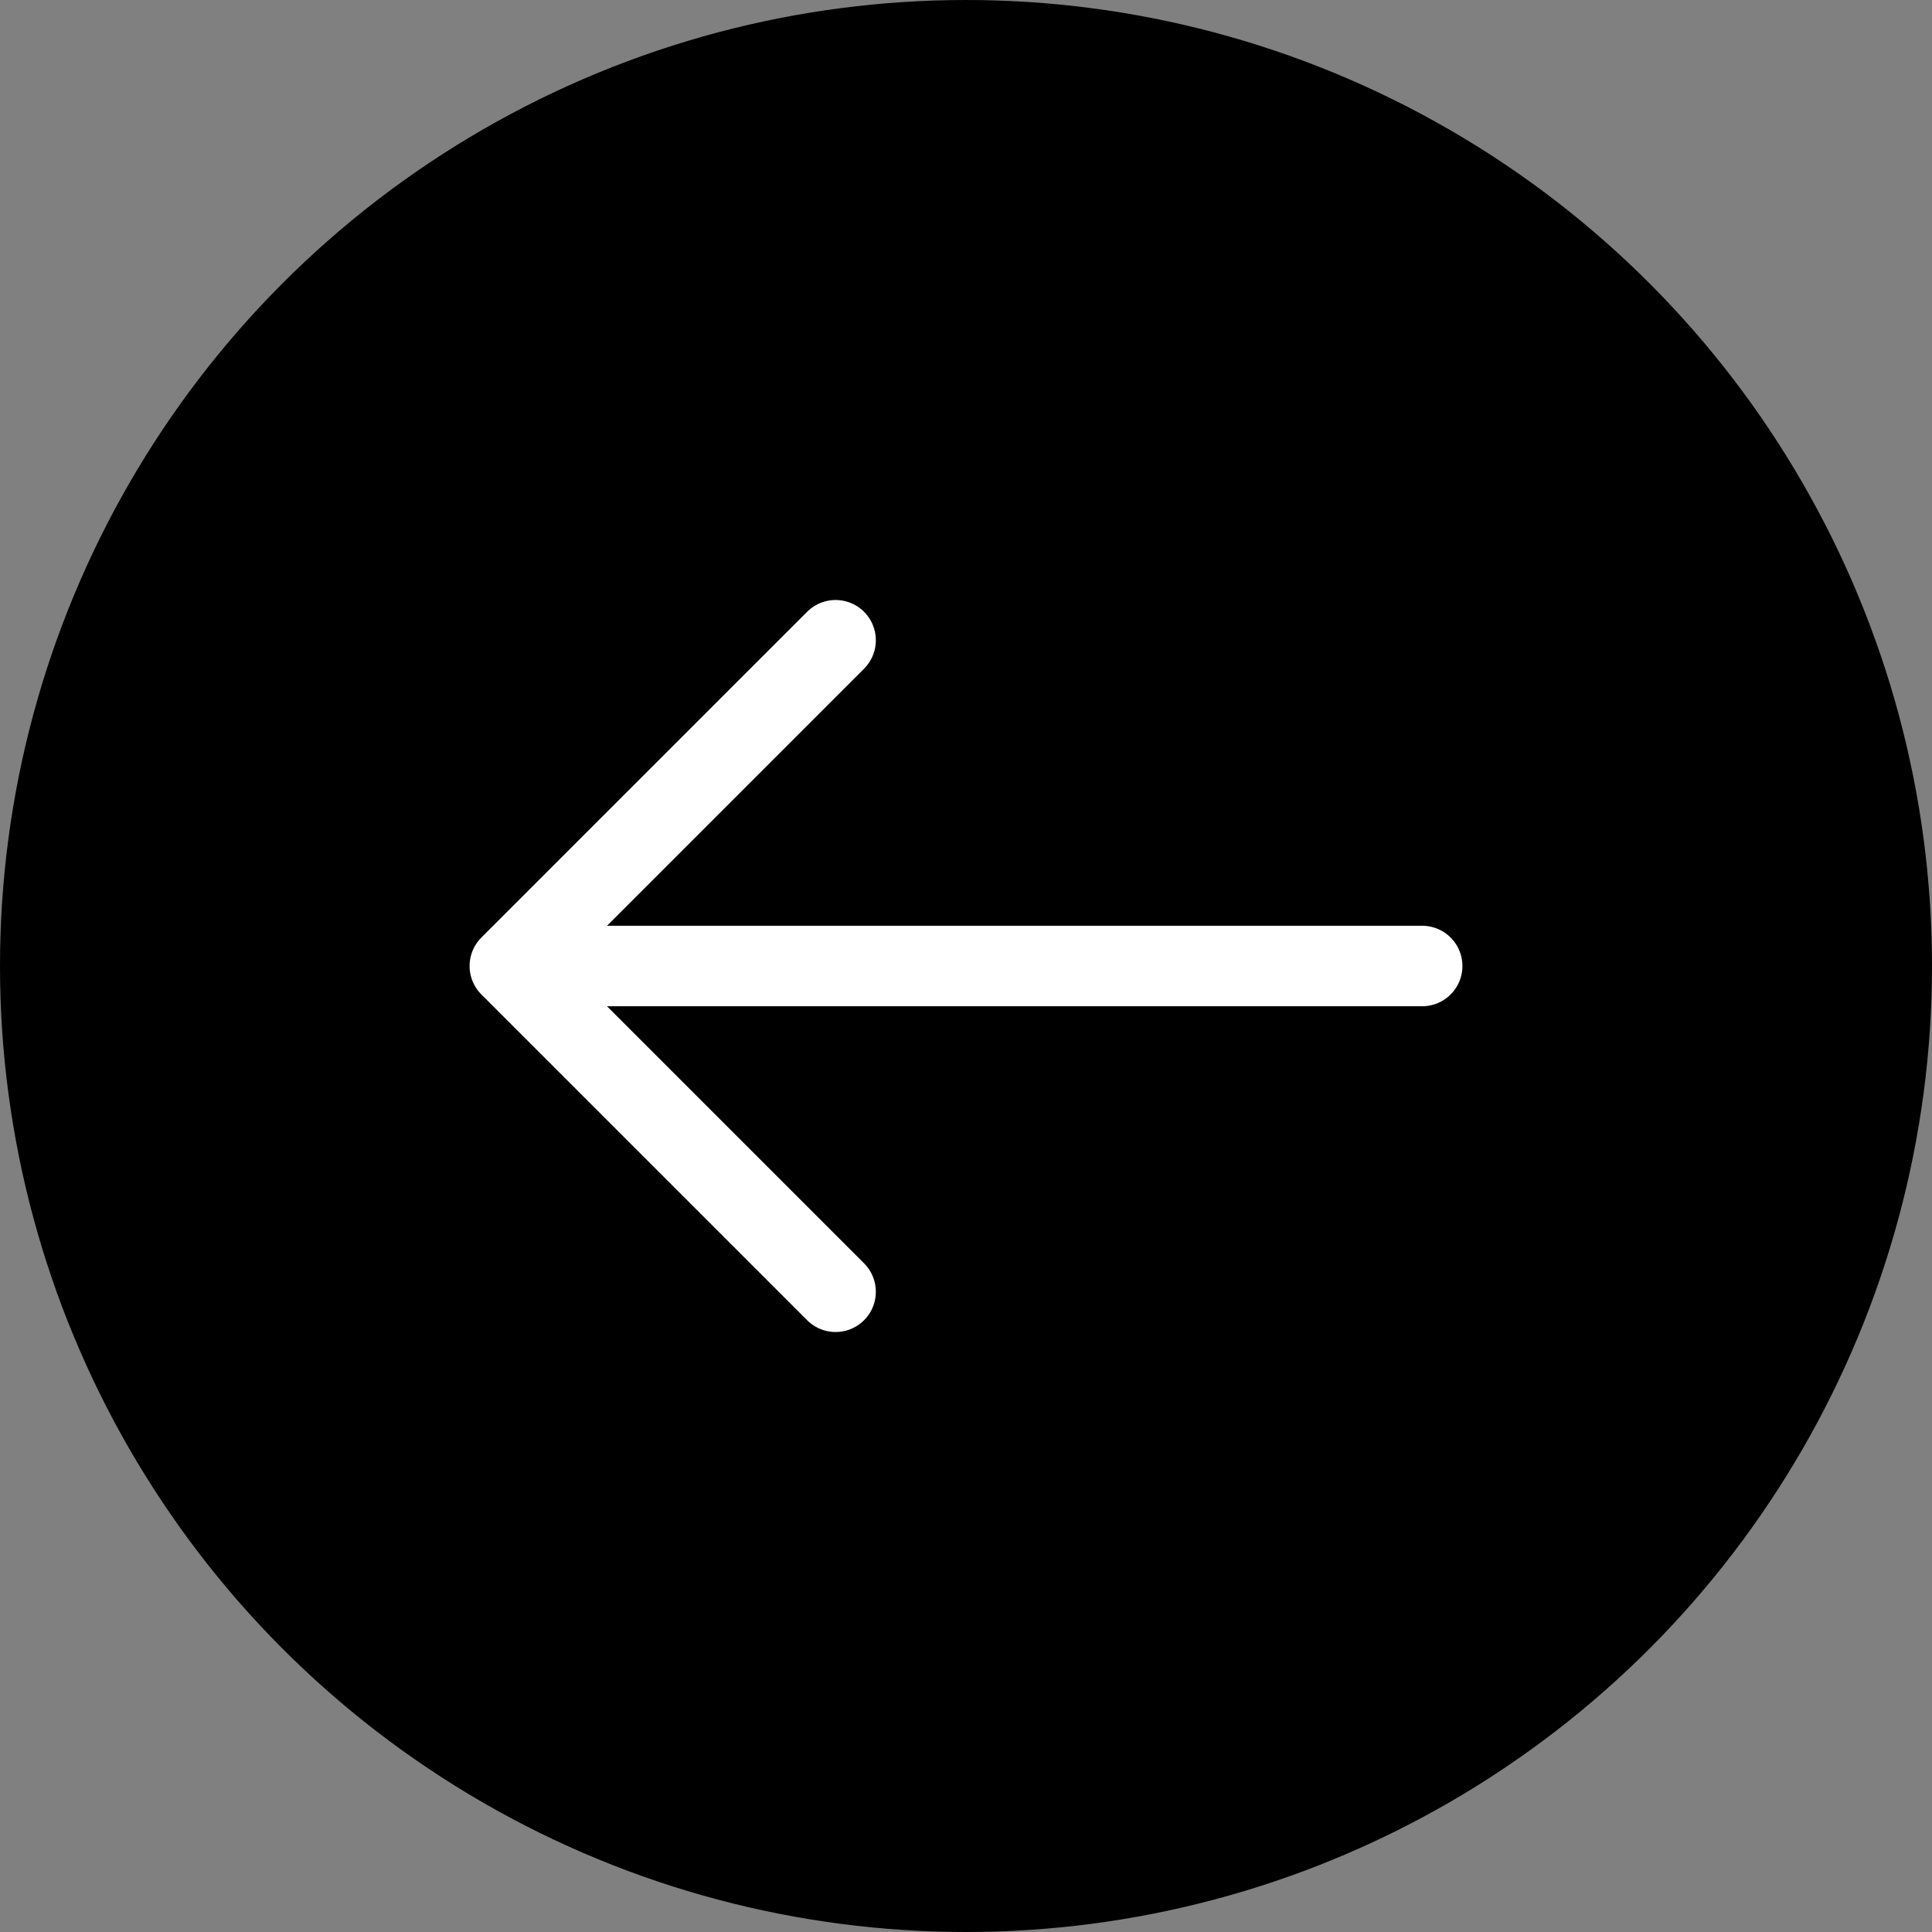 <svg width="36" height="36" viewBox="0 0 36 36" fill="none" xmlns="http://www.w3.org/2000/svg">
<rect x="0" y="0" width="36" height="36" fill="#808080" stroke="none"/>
<circle cx="18" cy="18" r="18" fill="black"/>
<path d="M15.57 11.93L9.5 18L15.57 24.07" stroke="white" stroke-width="1.5" stroke-miterlimit="10" stroke-linecap="round" stroke-linejoin="round"/>
<path d="M26.5 18H9.67" stroke="white" stroke-width="1.5" stroke-miterlimit="10" stroke-linecap="round" stroke-linejoin="round"/>
</svg>
